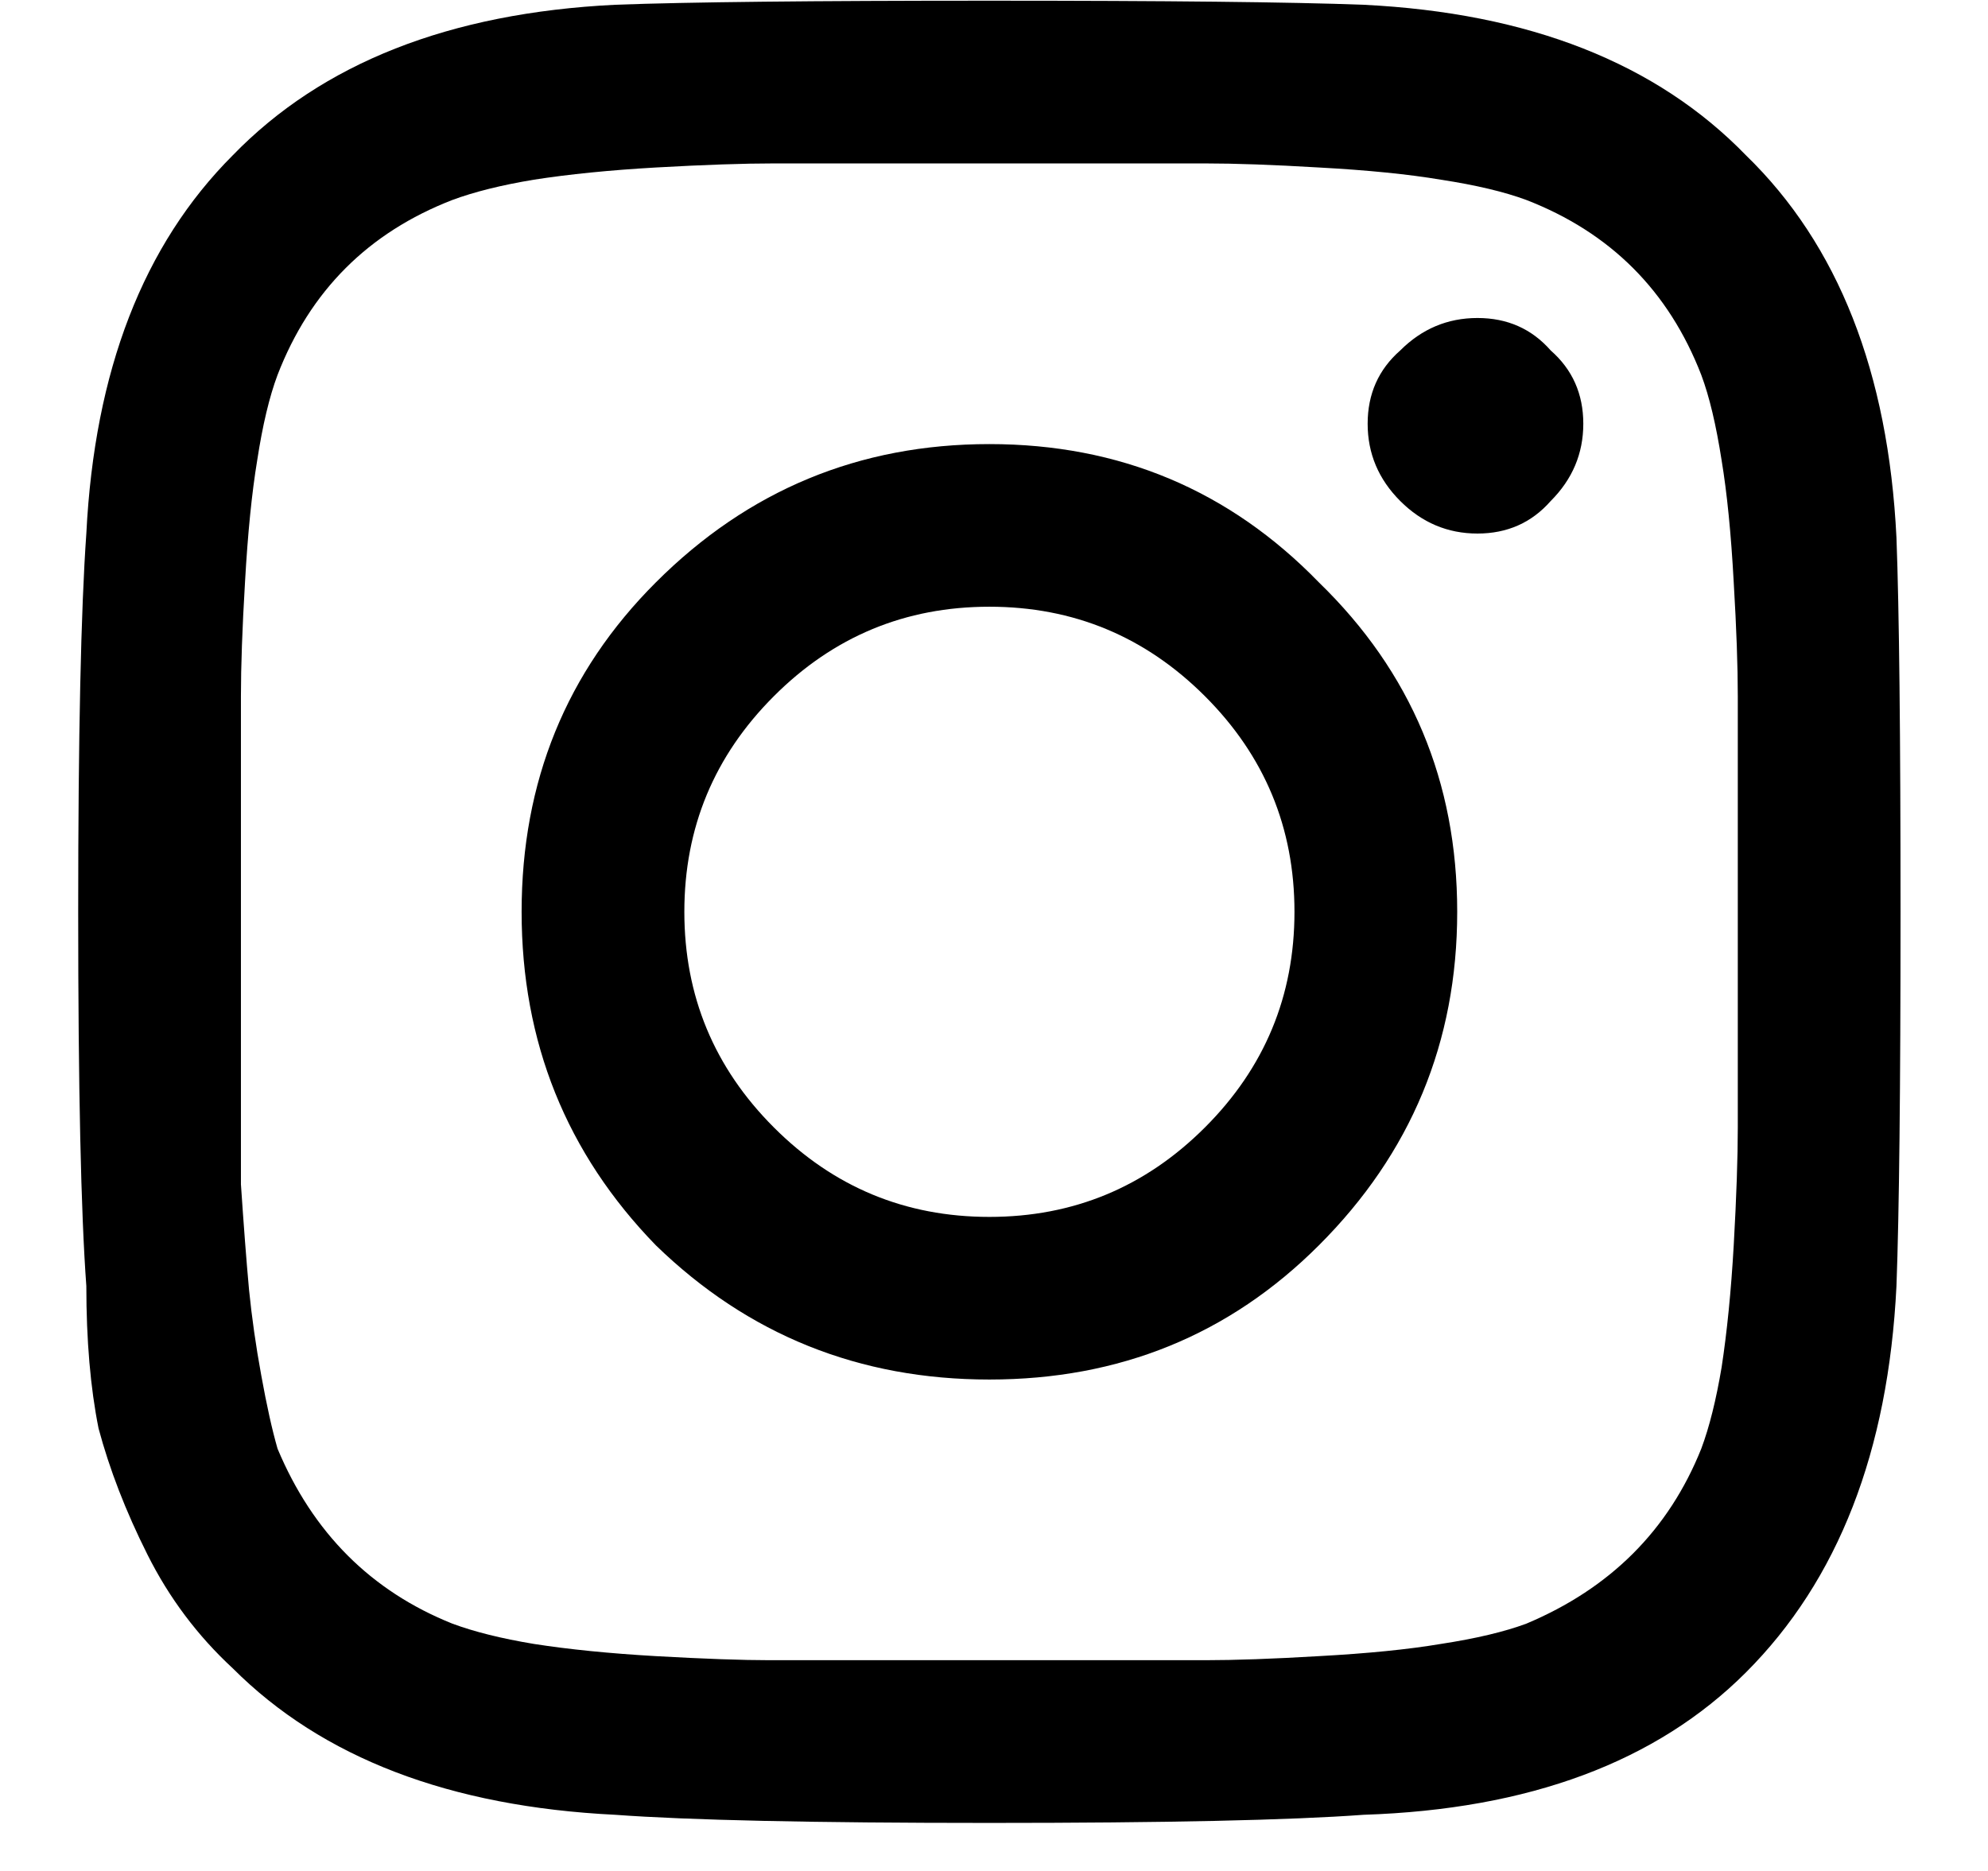 <?xml version="1.0" encoding="UTF-8"?>
<svg preserveAspectRatio="xMidYMid slice" width="34px" height="32px" xmlns="http://www.w3.org/2000/svg" aria-hidden="true" tabindex="-1" viewBox="0 0 21 20">
  <path d="M6.928 6.27C7.902 5.296 9.076 4.809 10.451 4.809C11.826 4.809 12.986 5.296 13.932 6.27C14.906 7.215 15.393 8.375 15.393 9.75C15.393 11.125 14.906 12.3 13.932 13.273C12.986 14.219 11.826 14.691 10.451 14.691C9.076 14.691 7.902 14.219 6.928 13.273C5.982 12.3 5.51 11.125 5.51 9.75C5.51 8.375 5.982 7.215 6.928 6.27ZM8.174 12.027C8.804 12.658 9.563 12.973 10.451 12.973C11.339 12.973 12.098 12.658 12.729 12.027C13.359 11.397 13.674 10.638 13.674 9.75C13.674 8.862 13.359 8.103 12.729 7.473C12.098 6.842 11.339 6.527 10.451 6.527C9.563 6.527 8.804 6.842 8.174 7.473C7.544 8.103 7.229 8.862 7.229 9.75C7.229 10.638 7.544 11.397 8.174 12.027ZM16.381 3.82C16.61 4.021 16.725 4.279 16.725 4.594C16.725 4.909 16.61 5.181 16.381 5.41C16.18 5.639 15.922 5.754 15.607 5.754C15.292 5.754 15.02 5.639 14.791 5.41C14.562 5.181 14.447 4.909 14.447 4.594C14.447 4.279 14.562 4.021 14.791 3.82C15.02 3.591 15.292 3.477 15.607 3.477C15.922 3.477 16.18 3.591 16.381 3.82ZM20.033 5.797C20.062 6.57 20.076 7.888 20.076 9.75C20.076 11.612 20.062 12.93 20.033 13.703C19.947 15.45 19.417 16.811 18.443 17.785C17.498 18.73 16.152 19.232 14.404 19.289C13.631 19.346 12.313 19.375 10.451 19.375C8.589 19.375 7.271 19.346 6.498 19.289C4.751 19.203 3.404 18.688 2.459 17.742C2.087 17.398 1.786 16.997 1.557 16.539C1.327 16.081 1.156 15.637 1.041 15.207C0.955 14.777 0.912 14.276 0.912 13.703C0.855 12.93 0.826 11.612 0.826 9.75C0.826 7.888 0.855 6.556 0.912 5.754C0.998 4.035 1.514 2.703 2.459 1.758C3.404 0.784 4.751 0.254 6.498 0.168C7.271 0.139 8.589 0.125 10.451 0.125C12.313 0.125 13.631 0.139 14.404 0.168C16.152 0.254 17.498 0.784 18.443 1.758C19.417 2.703 19.947 4.049 20.033 5.797ZM17.971 15.422C18.057 15.193 18.128 14.906 18.186 14.562C18.243 14.19 18.286 13.76 18.314 13.273C18.343 12.758 18.357 12.342 18.357 12.027C18.357 11.712 18.357 11.268 18.357 10.695C18.357 10.122 18.357 9.807 18.357 9.75C18.357 9.664 18.357 9.349 18.357 8.805C18.357 8.232 18.357 7.788 18.357 7.473C18.357 7.158 18.343 6.757 18.314 6.27C18.286 5.754 18.243 5.324 18.186 4.98C18.128 4.608 18.057 4.307 17.971 4.078C17.627 3.19 17.011 2.574 16.123 2.23C15.894 2.145 15.593 2.073 15.221 2.016C14.877 1.958 14.447 1.915 13.932 1.887C13.445 1.858 13.044 1.844 12.729 1.844C12.442 1.844 11.998 1.844 11.396 1.844C10.824 1.844 10.508 1.844 10.451 1.844C10.394 1.844 10.079 1.844 9.506 1.844C8.933 1.844 8.489 1.844 8.174 1.844C7.859 1.844 7.443 1.858 6.928 1.887C6.441 1.915 6.011 1.958 5.639 2.016C5.295 2.073 5.008 2.145 4.779 2.23C3.891 2.574 3.275 3.19 2.932 4.078C2.846 4.307 2.774 4.608 2.717 4.98C2.66 5.324 2.617 5.754 2.588 6.27C2.559 6.757 2.545 7.158 2.545 7.473C2.545 7.759 2.545 8.203 2.545 8.805C2.545 9.378 2.545 9.693 2.545 9.75C2.545 9.865 2.545 10.137 2.545 10.566C2.545 10.967 2.545 11.311 2.545 11.598C2.545 11.855 2.545 12.199 2.545 12.629C2.574 13.059 2.602 13.431 2.631 13.746C2.66 14.033 2.702 14.333 2.76 14.648C2.817 14.963 2.874 15.221 2.932 15.422C3.304 16.31 3.92 16.926 4.779 17.27C5.008 17.355 5.295 17.427 5.639 17.484C6.011 17.542 6.441 17.585 6.928 17.613C7.443 17.642 7.844 17.656 8.131 17.656C8.446 17.656 8.89 17.656 9.463 17.656C10.065 17.656 10.394 17.656 10.451 17.656C10.537 17.656 10.852 17.656 11.396 17.656C11.969 17.656 12.413 17.656 12.729 17.656C13.044 17.656 13.445 17.642 13.932 17.613C14.447 17.585 14.877 17.542 15.221 17.484C15.593 17.427 15.894 17.355 16.123 17.27C17.011 16.897 17.627 16.281 17.971 15.422Z"></path>
</svg>
